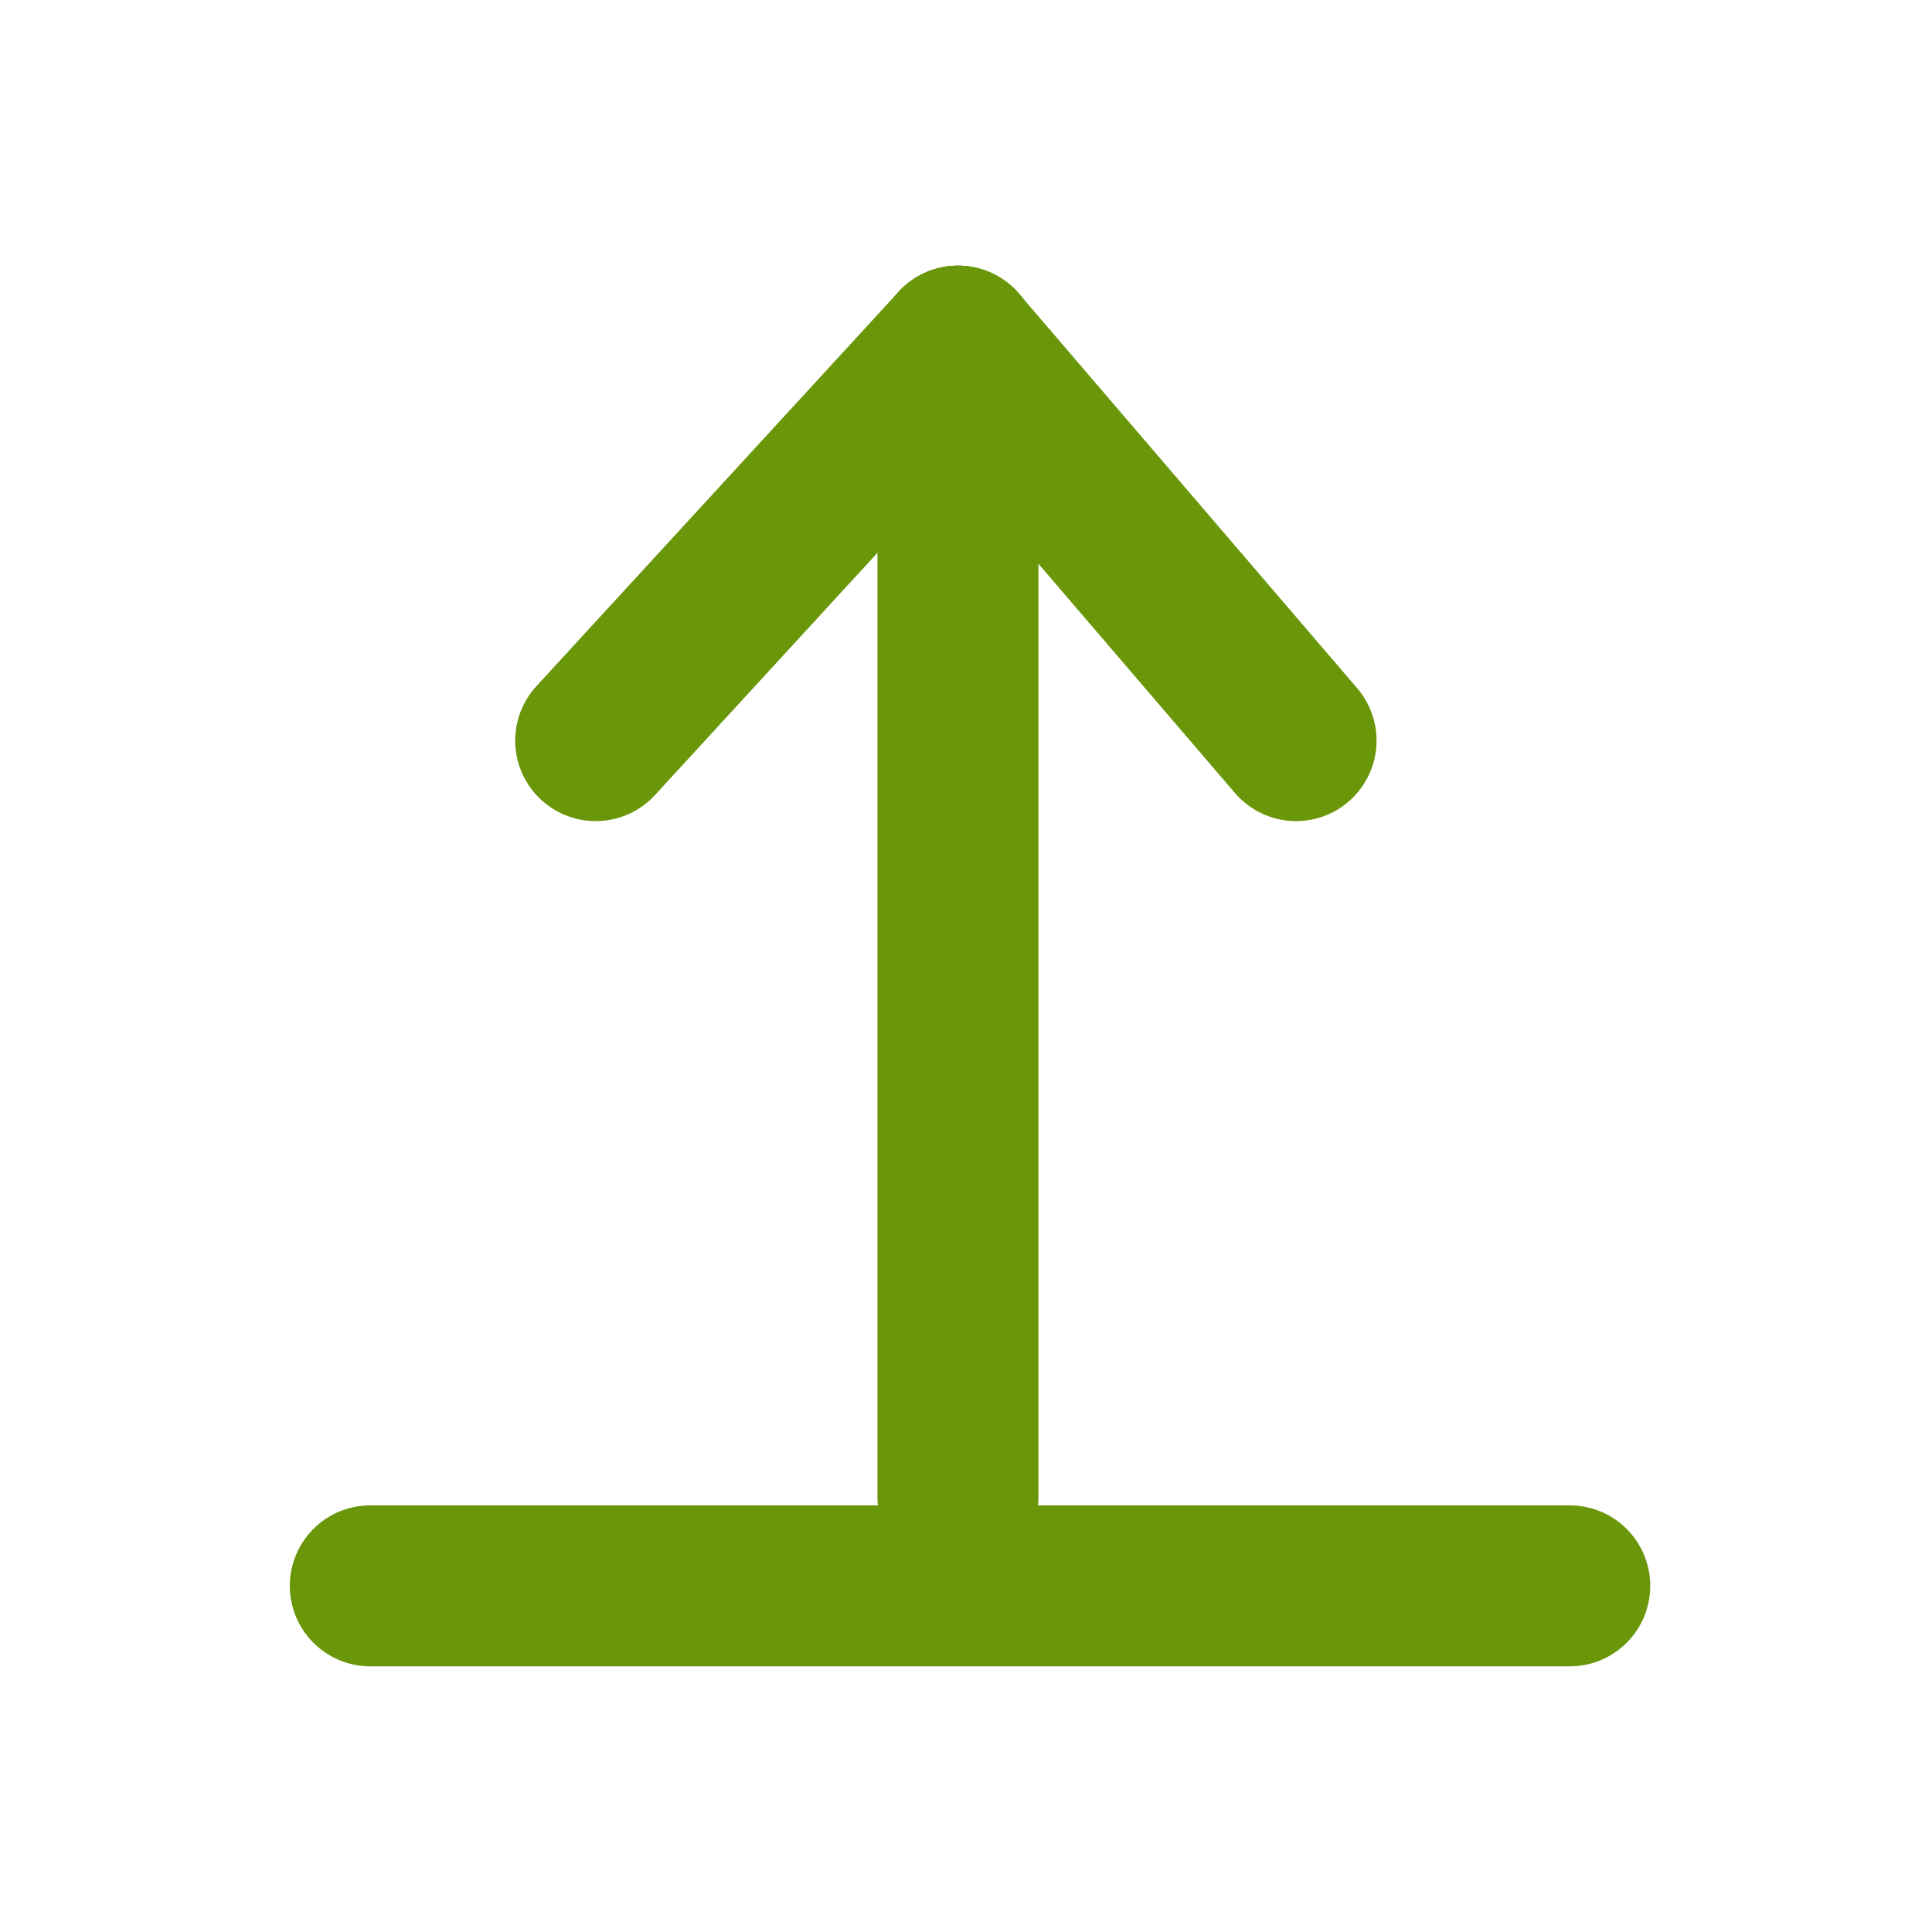 <?xml version="1.0" encoding="utf-8"?>
<!-- Generator: Adobe Illustrator 24.3.0, SVG Export Plug-In . SVG Version: 6.00 Build 0)  -->
<svg version="1.1" id="圖層_1" xmlns="http://www.w3.org/2000/svg" xmlns:xlink="http://www.w3.org/1999/xlink" x="0px" y="0px"
	 viewBox="0 0 24 24" style="enable-background:new 0 0 24 24;" xml:space="preserve">
<style type="text/css">
	.st0{fill:none;stroke:#6A960A;stroke-width:2;stroke-linecap:round;stroke-linejoin:round;stroke-miterlimit:10;}
</style>
<g>
	<g>
		<line class="st0" x1="11.9" y1="4.3" x2="11.9" y2="18.6"/>
		<path class="st0" d="M16.6,8.9"/>
		<line class="st0" x1="11.9" y1="4.3" x2="16.1" y2="9.2"/>
		<line class="st0" x1="11.9" y1="4.3" x2="7.4" y2="9.2"/>
	</g>
	<line class="st0" x1="4.6" y1="19.7" x2="19.5" y2="19.7"/>
</g>
</svg>
